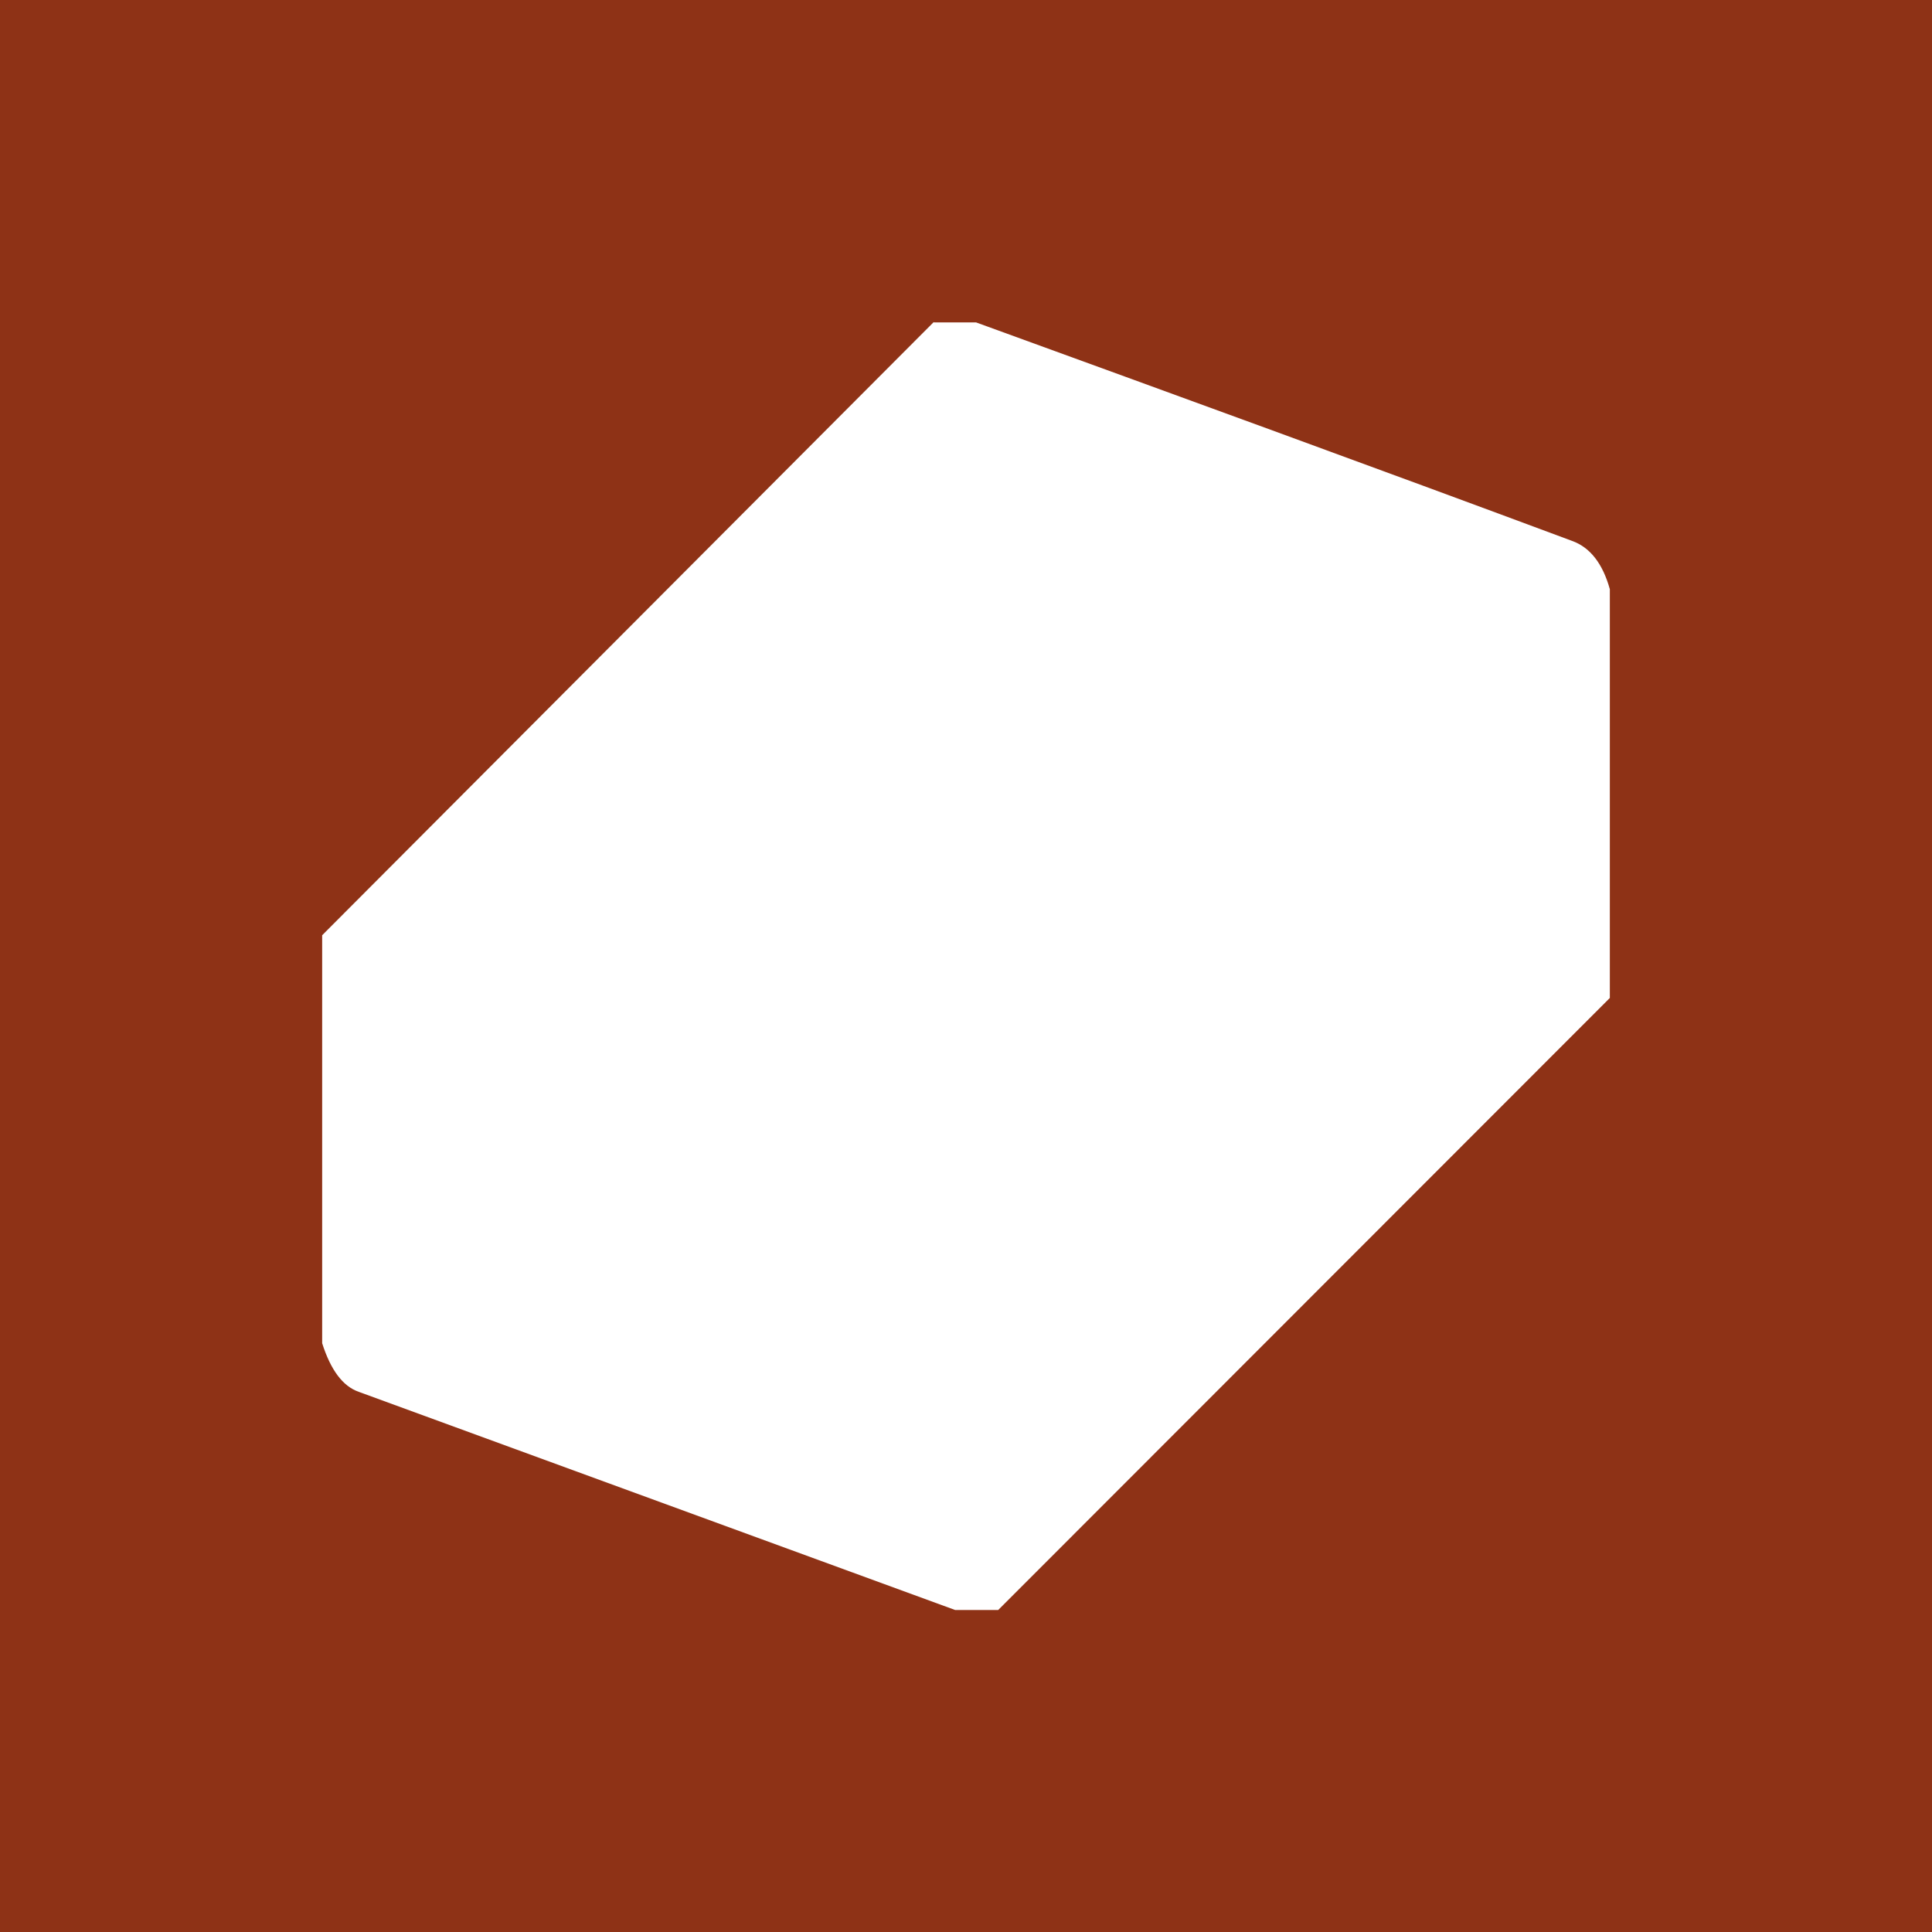 <svg xmlns="http://www.w3.org/2000/svg" width="24" height="24" fill="none" viewBox="0 0 24 24">
    <rect x="0" y="0" width="24" height="24" fill="#808080" stroke="none"/>
    <g clip-path="url(#BRICK__a)">
        <path fill="#8E3216" d="M24 0H0v24h24z"/>
        <path fill="#fff" d="M11.6 4.005h.525c2.474.9 4.948 1.8 7.403 2.714q.336.12.47.6v5.078L12.4 20h-.535l-7.408-2.71c-.2-.069-.35-.274-.455-.604v-5.068L11.6 4z"/>
        <path fill="#fff" d="m18.998 7.53-6.823 6.872a5 5 0 0 0-.285-.015c-.1 0-.19-.02-.275-.05q-3.09-1.095-6.163-2.234c-.2-.075-.285-.215-.27-.41l6.688-6.678c.02-.02.05-.035.08-.045a.16.16 0 0 1 .09.005l6.958 2.55z"/>
        <path fill="#fff" d="M13.64 9.474c-1.01-.695-1.13-1.87-1.25-2.23a3.13 3.13 0 0 1 2.155.1c.81.325 1.03 1.125.325 1.705-.35.29-.755.43-1.23.425"/>
        <path fill="#fff" d="M12.386 7.244A3.28 3.28 0 0 0 13.9 9.14a.15.15 0 0 1 .056.2.15.15 0 0 1-.05.054.53.53 0 0 1-.26.08c-.825.09-2.67-.43-2.06-1.57.14-.269.41-.484.8-.659m6.612.269v4.303c0 .15.015.29-.09.39L12 19.015v-4.613zm-7.747 4.638c-.9-.615-1.46-1.33-1.69-2.14a2.72 2.72 0 0 1 2.024.05c.88.376 1.2 1.23.26 1.845-.28.18-.48.265-.59.25z"/>
        <path fill="#fff" d="M9.561 10.014q.345 1.215 1.695 2.144-1.229.3-2.135-.27c-.94-.585-.464-1.57.44-1.874m-4.373 1.678q-.022.299.27.41c1.274.475 3.324 1.22 6.158 2.23q.126.05.275.05H12v4.633c-2.265-.835-4.669-1.68-6.903-2.474-.13-.05-.095-.14-.095-.275v-4.269c0-.11.01-.21.185-.305"/>
    </g>
    <defs>
        <clipPath id="BRICK__a">
            <path fill="#fff" d="M0 0h24v24H0z"/>
        </clipPath>
    </defs>
</svg>
